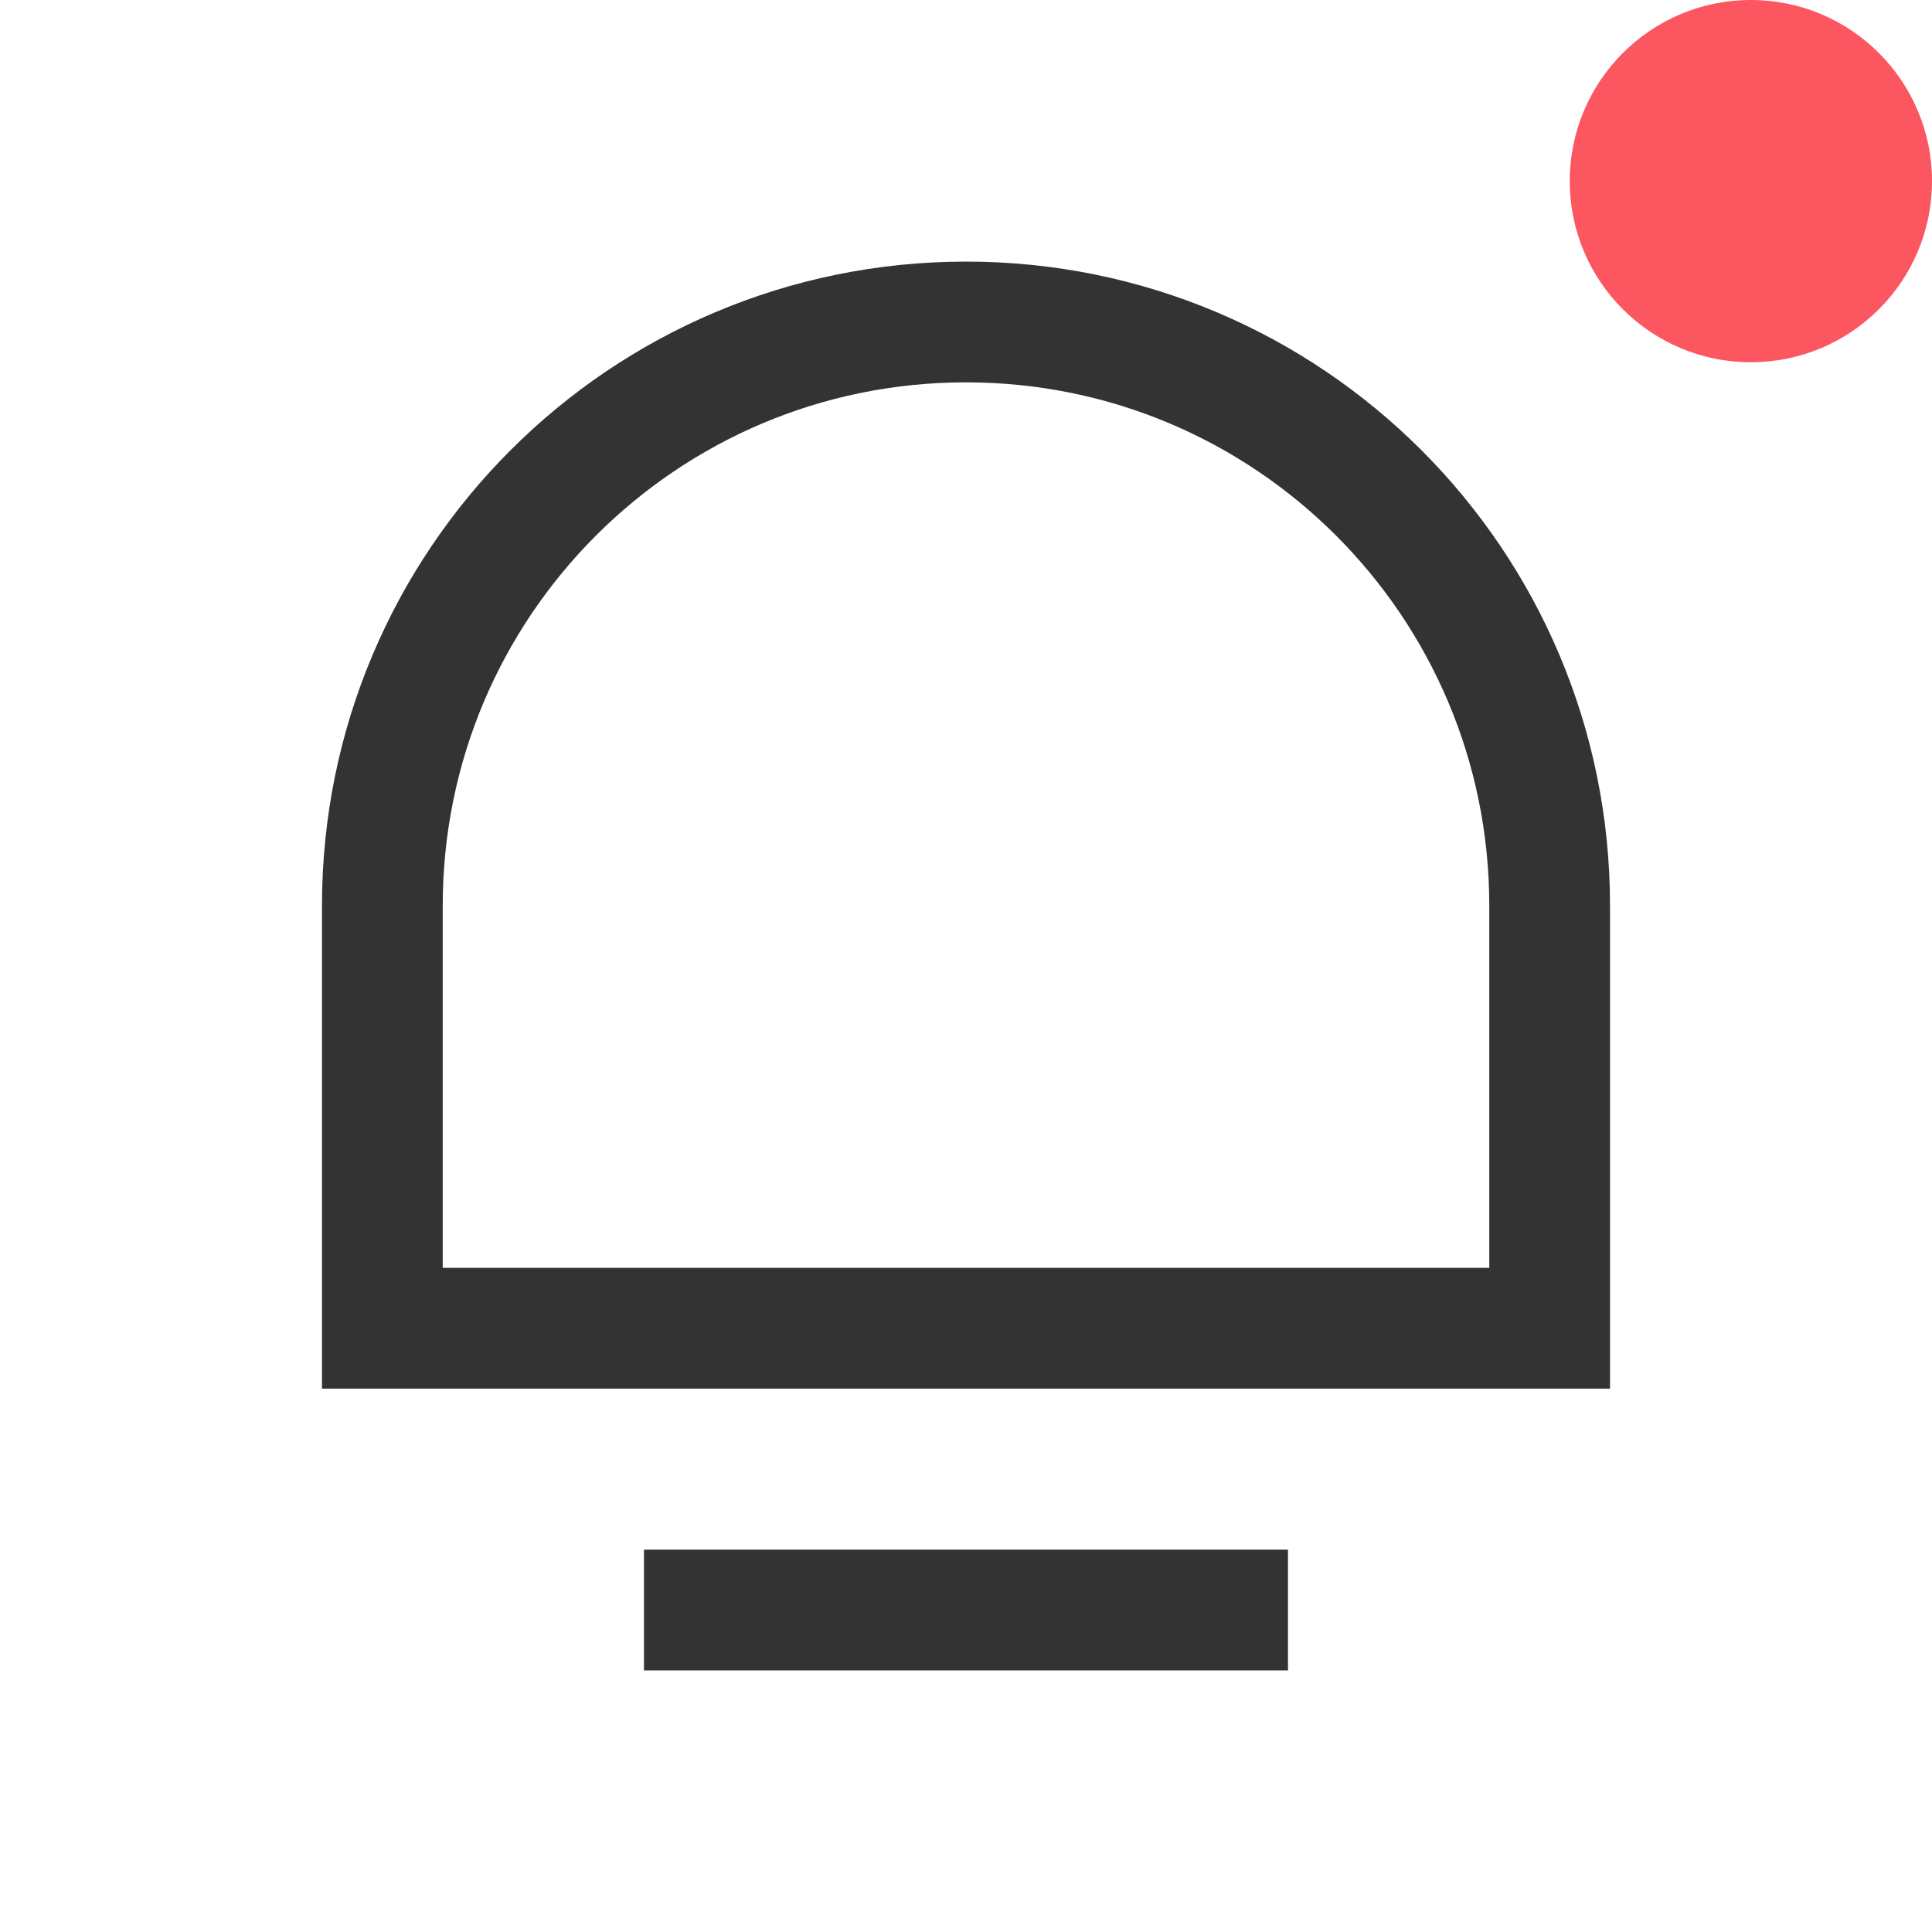 <svg width="32" height="32" viewBox="0 0 32 32" fill="none" xmlns="http://www.w3.org/2000/svg">
<circle cx="29" cy="3" r="3" fill="#FC5660"/>
<path d="M16 5.333C21.341 5.333 25.667 9.659 25.667 15V22H6.333V15C6.333 9.659 10.659 5.333 16 5.333Z" stroke="#333333" stroke-width="2"/>
<path d="M21.333 25.667H10.666V27.667H21.333V25.667Z" fill="#333333"/>
</svg>
